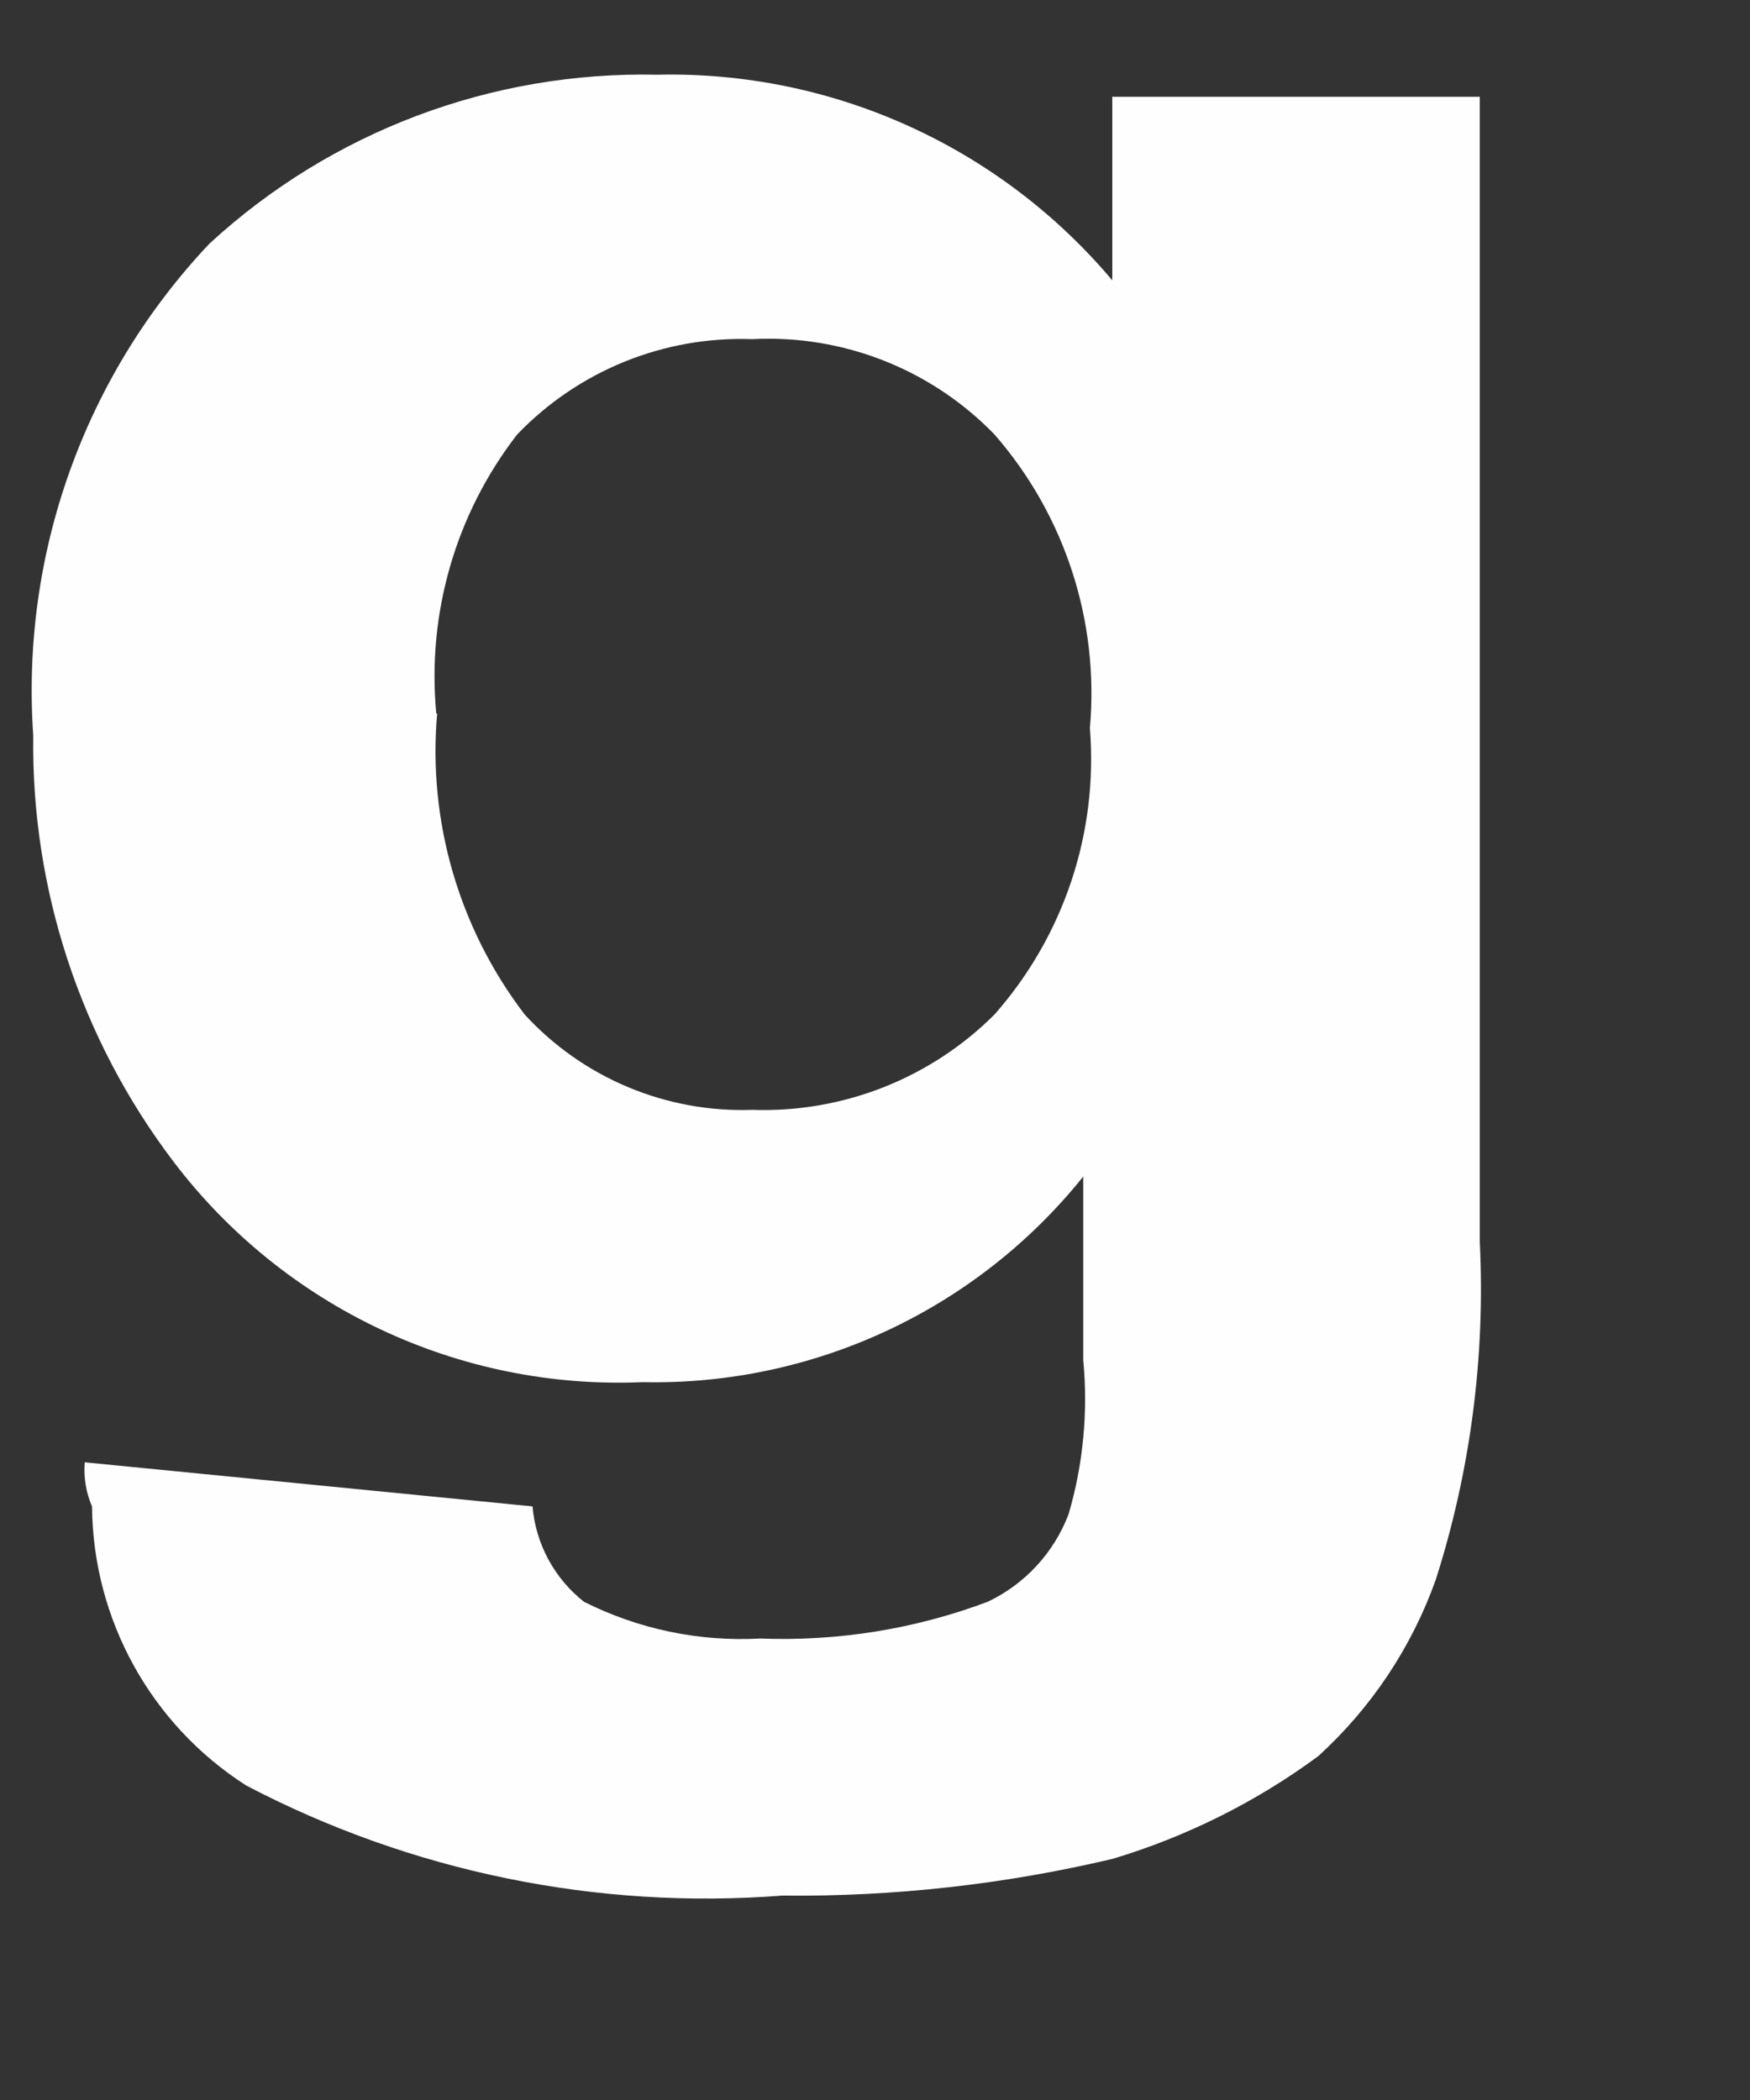﻿<?xml version="1.0" encoding="utf-8"?>
<svg version="1.1" xmlns:xlink="http://www.w3.org/1999/xlink" width="10px" height="12px" xmlns="http://www.w3.org/2000/svg">
  <rect width="100%" height="100%" fill="#333333" stroke="none"/>
  <g transform="matrix(1 0 0 1 -93 -53 )">
    <path d="M 0.484 8.357  L 0.484 8.356  L 3.043 8.608  C 3.061 8.822  3.168 9.02  3.337 9.153  C 3.649 9.31  3.996 9.382  4.344 9.363  C 4.787 9.38  5.229 9.309  5.644 9.153  C 5.857 9.052  6.022 8.873  6.106 8.653  C 6.19 8.367  6.218 8.068  6.19 7.772  L 6.19 6.723  C 5.579 7.485  4.648 7.919  3.672 7.898  C 2.625 7.943  1.623 7.471  0.99 6.636  C 0.46 5.937  0.178 5.08  0.19 4.203  C 0.118 3.166  0.483 2.147  1.197 1.392  C 1.893 0.751  2.81 0.406  3.756 0.427  C 4.756 0.404  5.712 0.837  6.356 1.602  L 6.356 0.553  L 8.456 0.553  L 8.456 7.098  C 8.488 7.751  8.403 8.405  8.204 9.028  C 8.066 9.414  7.836 9.759  7.533 10.035  C 7.178 10.297  6.78 10.495  6.358 10.622  C 5.74 10.768  5.106 10.839  4.47 10.832  C 3.41 10.914  2.349 10.696  1.407 10.203  C 0.863 9.855  0.531 9.255  0.526 8.609  C 0.492 8.53  0.477 8.443  0.484 8.357  Z M 2.493 4.077  L 2.498 4.077  C 2.444 4.693  2.623 5.306  2.998 5.797  C 3.331 6.16  3.806 6.359  4.298 6.342  C 4.815 6.36  5.317 6.163  5.683 5.797  C 6.079 5.348  6.276 4.758  6.228 4.161  C 6.282 3.551  6.086 2.945  5.683 2.483  C 5.322 2.11  4.817 1.911  4.298 1.938  C 3.793 1.92  3.305 2.118  2.955 2.483  C 2.604 2.936  2.439 3.506  2.493 4.077  Z " fill-rule="nonzero" fill="#ffffff" stroke="none" fill-opacity="0.996" transform="matrix(1 0 0 1 93 53 )" />
  </g>
</svg>